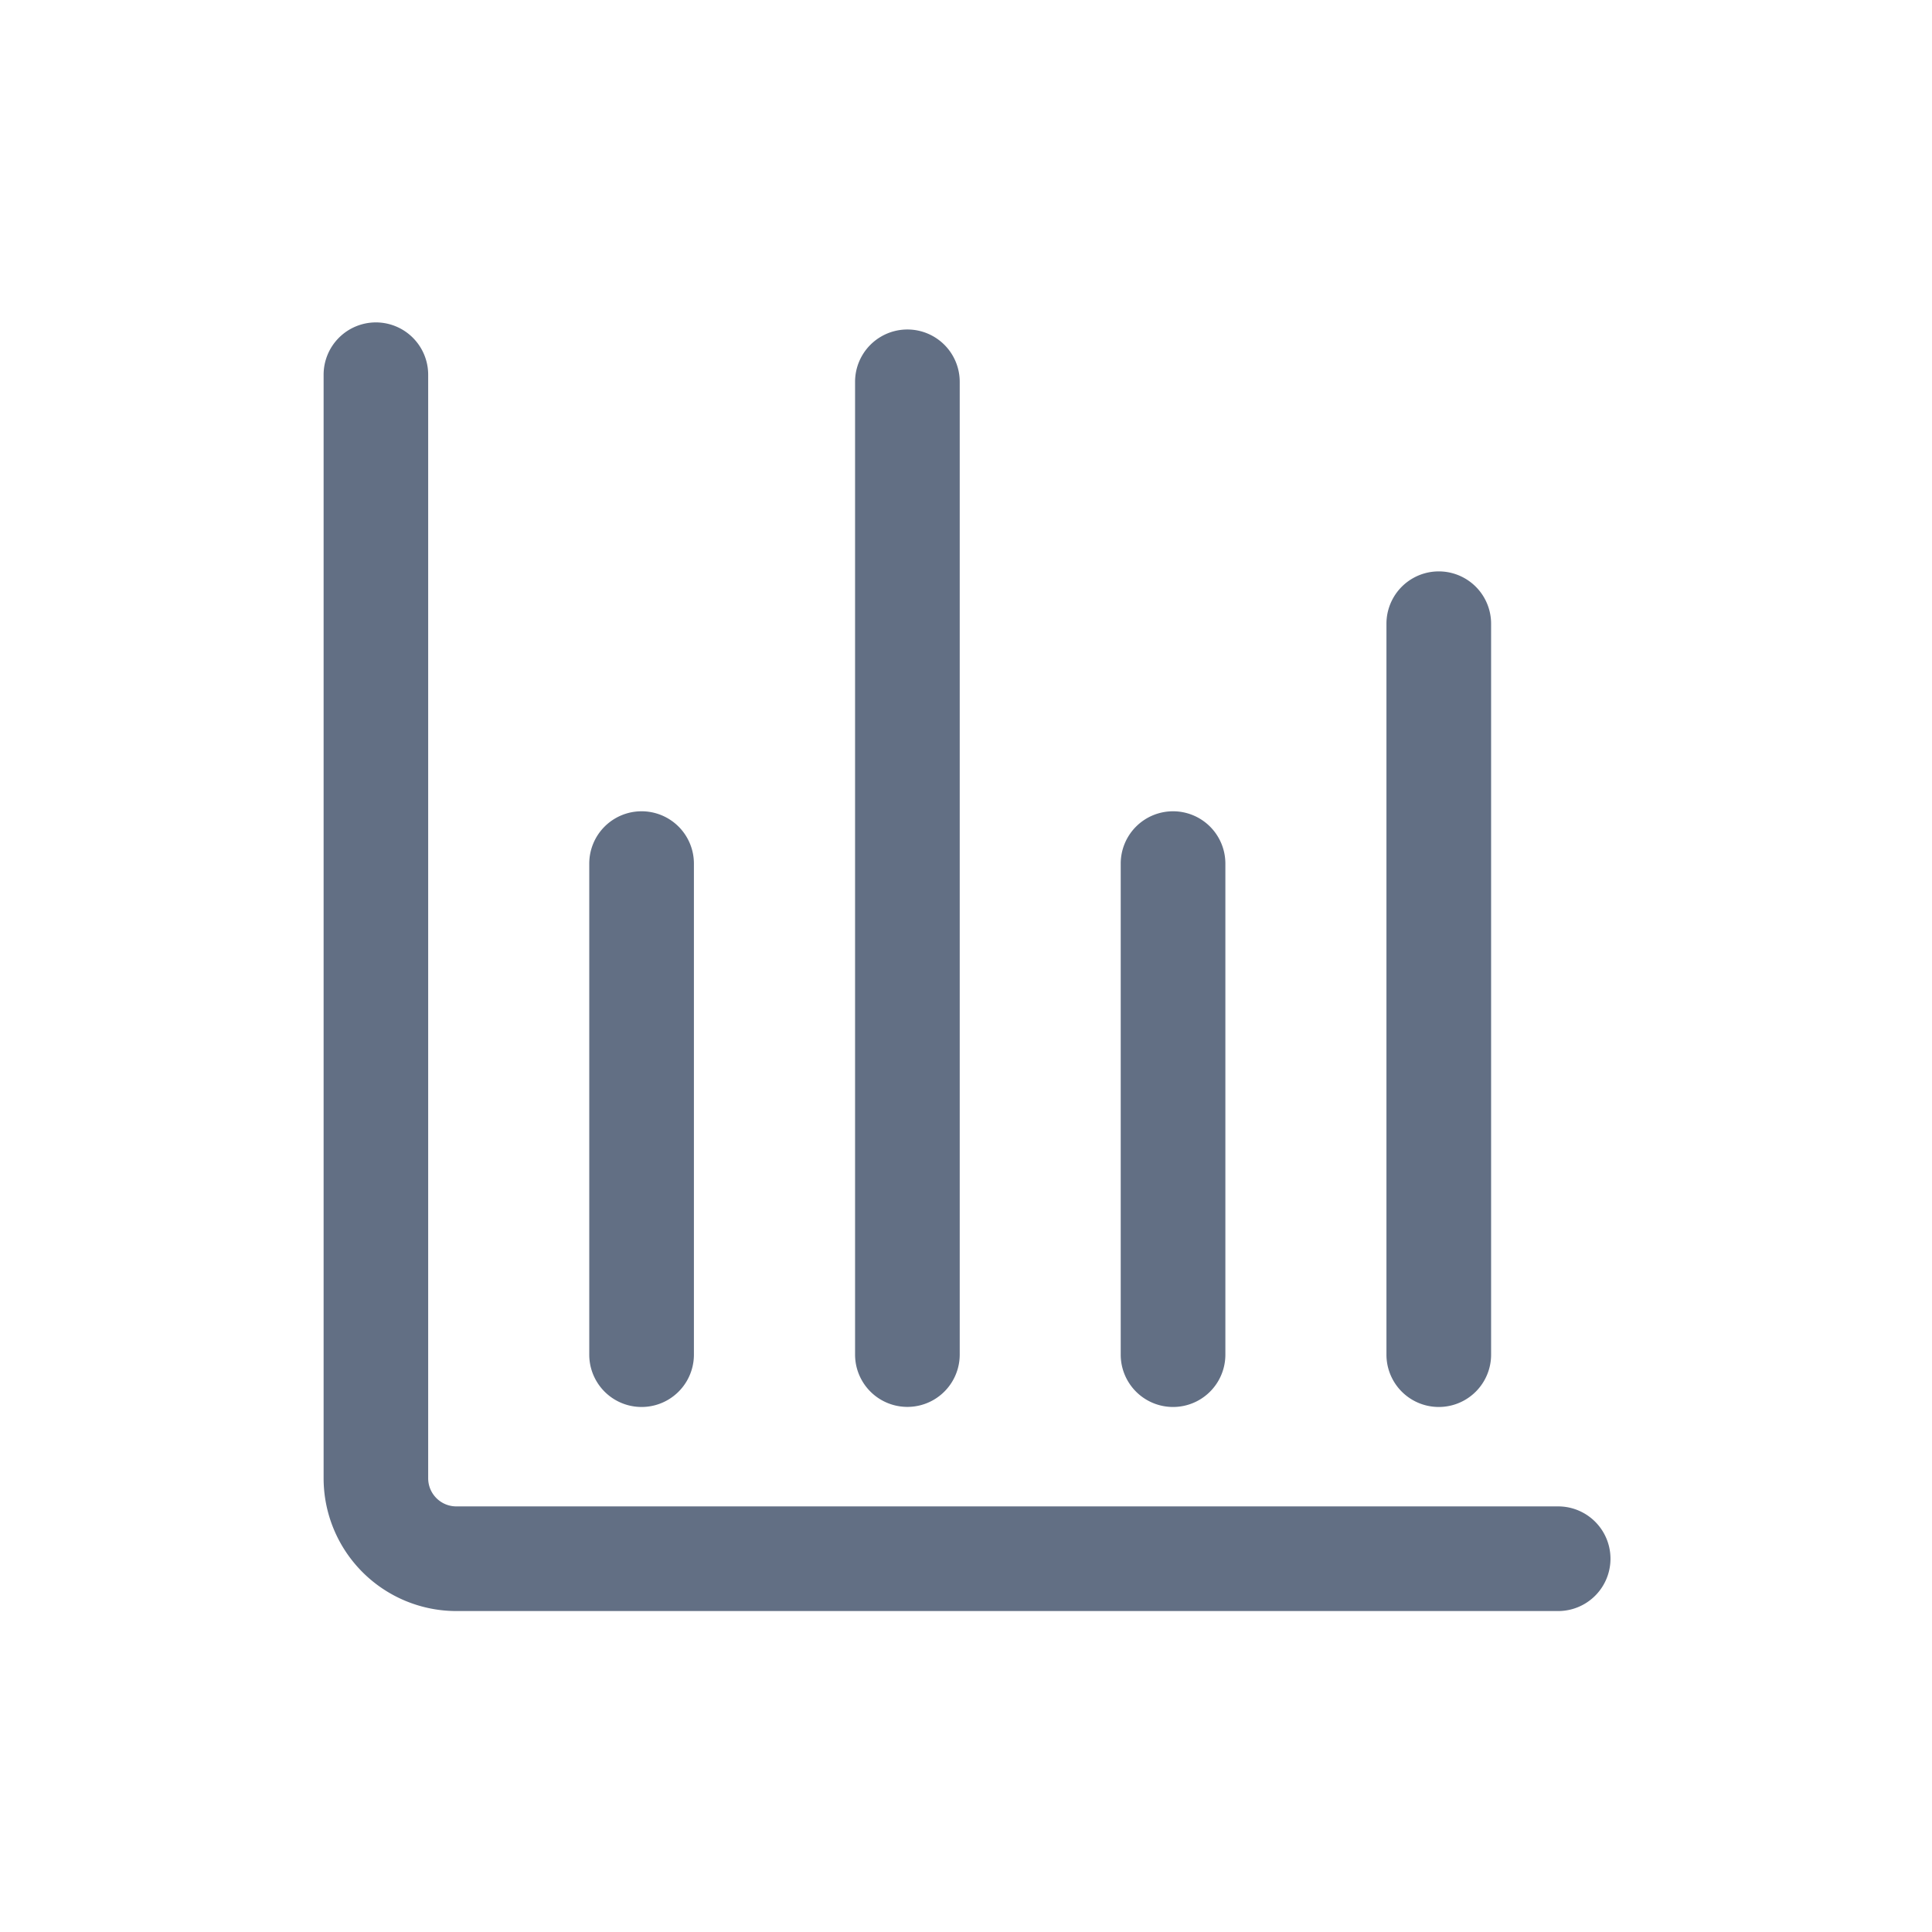 <svg viewBox="0 0 24 24" fill="none" xmlns="http://www.w3.org/2000/svg"><path fill-rule="evenodd" clip-rule="evenodd" d="M4.669 4.005a.65.65 0 01.65.65v13.708c0 .194.157.35.35.35h13.687a.65.65 0 010 1.3H5.67a1.65 1.65 0 01-1.65-1.65V4.655a.65.65 0 01.65-.65zm9.903 6.073a.65.65 0 00-.65.65v6.1a.65.65 0 101.3 0v-6.1a.65.65 0 00-.65-.65zm-3.95-5.335a.65.65 0 111.3 0v12.084a.65.65 0 11-1.3 0V4.743zM7.97 10.078a.65.65 0 00-.65.65v6.1a.65.65 0 101.3 0v-6.1a.65.65 0 00-.65-.65zm10.553 6.75a.65.65 0 11-1.3 0V7.748a.65.65 0 011.3 0v9.078z" fill="#626F84"/></svg>